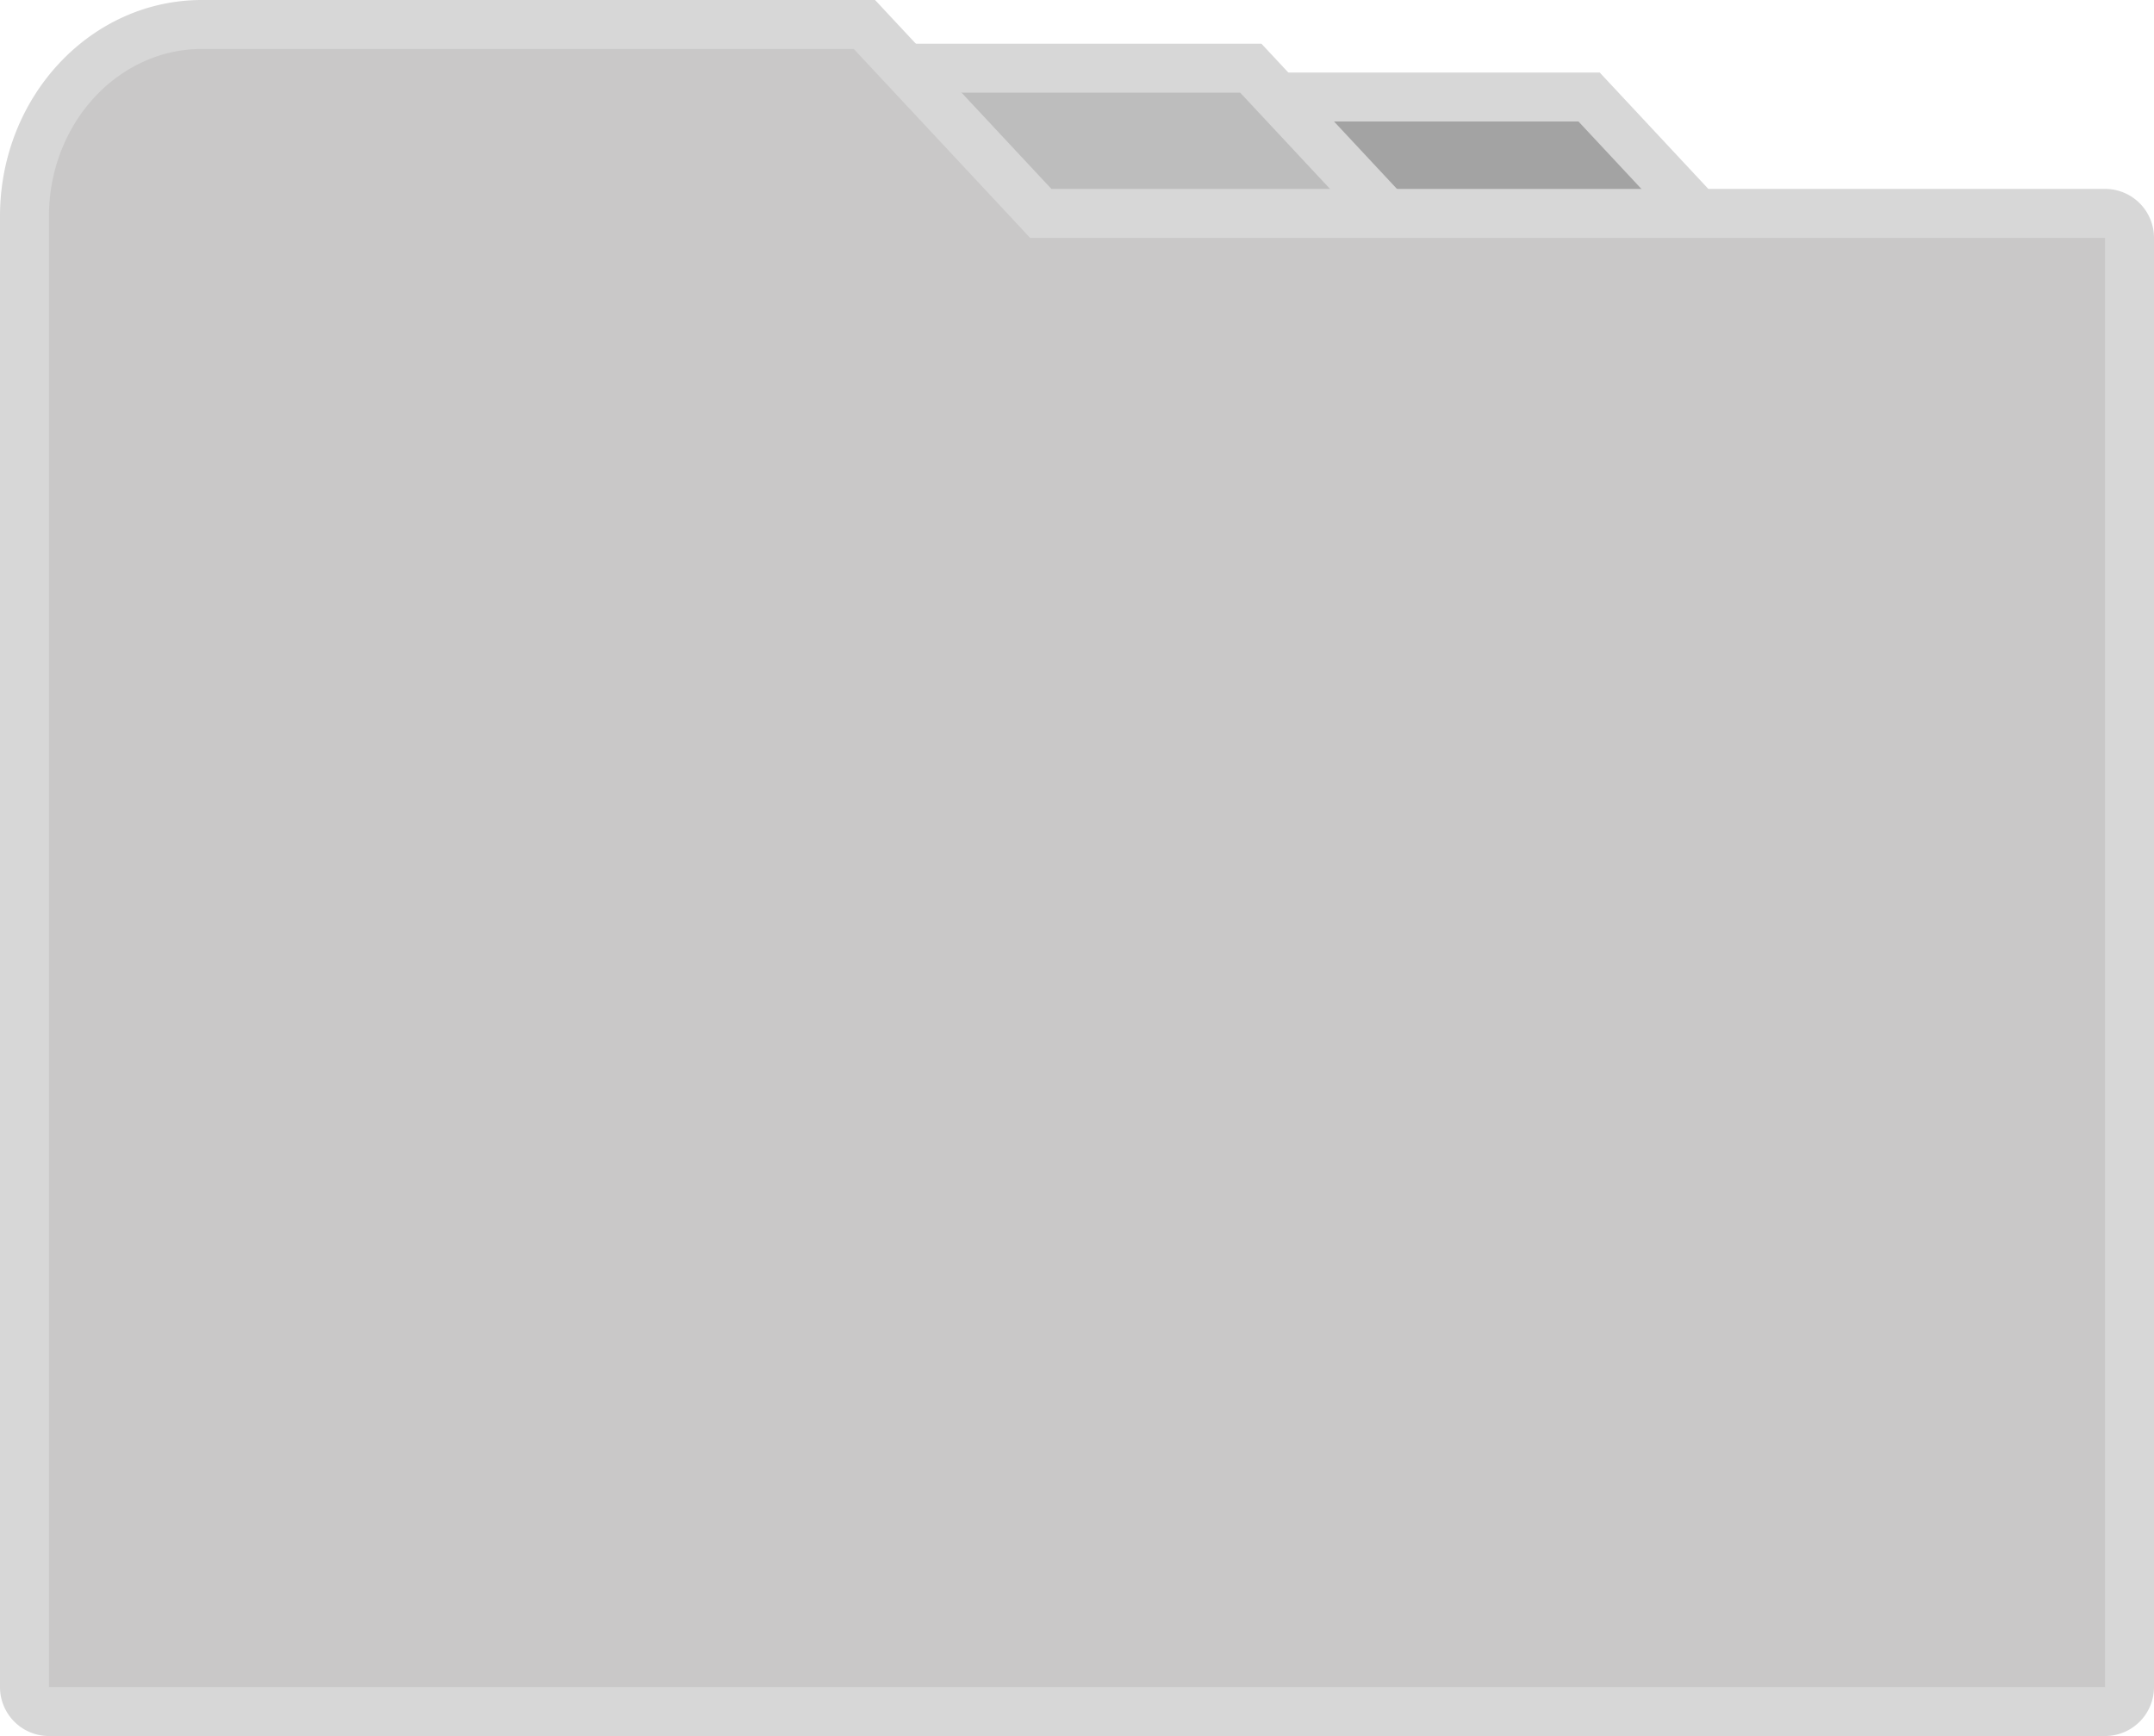 <svg xmlns="http://www.w3.org/2000/svg" width="88" height="70.929"><g data-name="前面オブジェクトで型抜き 2" fill="#a3a3a3"><path d="M74.056 13.75H30.607v-1.947c0-1.067.195-2.1.578-3.073a7.874 7.874 0 011.57-2.495 7.221 7.221 0 012.304-1.666 6.735 6.735 0 012.798-.605h27.065l9.134 9.786z"/><path d="M71.755 12.75l-7.267-7.786H37.857c-.827 0-1.63.174-2.386.516-.74.336-1.409.82-1.985 1.438a6.878 6.878 0 00-1.37 2.179 7.337 7.337 0 00-.509 2.706v.947h40.148m4.601 2H29.607v-2.947c0-1.193.218-2.35.648-3.44a8.87 8.87 0 011.768-2.81 8.216 8.216 0 012.623-1.894 7.729 7.729 0 013.21-.695h27.5l11 11.786z" fill="#d7d7d7"/></g><g data-name="前面オブジェクトで型抜き 1" fill="#bdbdbd"><path d="M60.235 12.572H16.786v-1.947c0-1.067.195-2.1.578-3.073a7.874 7.874 0 011.57-2.495 7.221 7.221 0 012.304-1.666 6.735 6.735 0 012.798-.605H51.1l9.134 9.786z"/><path d="M57.934 11.572l-7.267-7.786H24.036c-.827 0-1.63.174-2.386.516-.74.336-1.409.82-1.985 1.438a6.878 6.878 0 00-1.37 2.179 7.337 7.337 0 00-.509 2.706v.947h40.148m4.601 2H15.786v-2.947c0-1.193.218-2.35.648-3.44a8.87 8.87 0 011.768-2.81 8.216 8.216 0 012.623-1.894 7.729 7.729 0 013.21-.695h27.5l11 11.786z" fill="#d7d7d7"/></g><g data-name="合体 1" fill="#c9c8c8"><path d="M86 69.929H2c-.551 0-1-.449-1-1V8.838C1 4.517 4.252 1 8.25 1h27.065l6.908 7.4.296.318H86a1 1 0 011 1v59.21c0 .552-.448 1.001-1 1.001z"/><path d="M86 68.929V9.718H42.084l-.592-.636L34.88 2H8.25C4.803 2 2 5.068 2 8.839v60.09h84m0 2H2a2 2 0 01-2-2V8.838C0 3.957 3.694 0 8.25 0h27.5l7.204 7.718H86a2 2 0 012 2v59.21a2 2 0 01-2 2.001z" fill="#d7d7d7"/></g></svg>